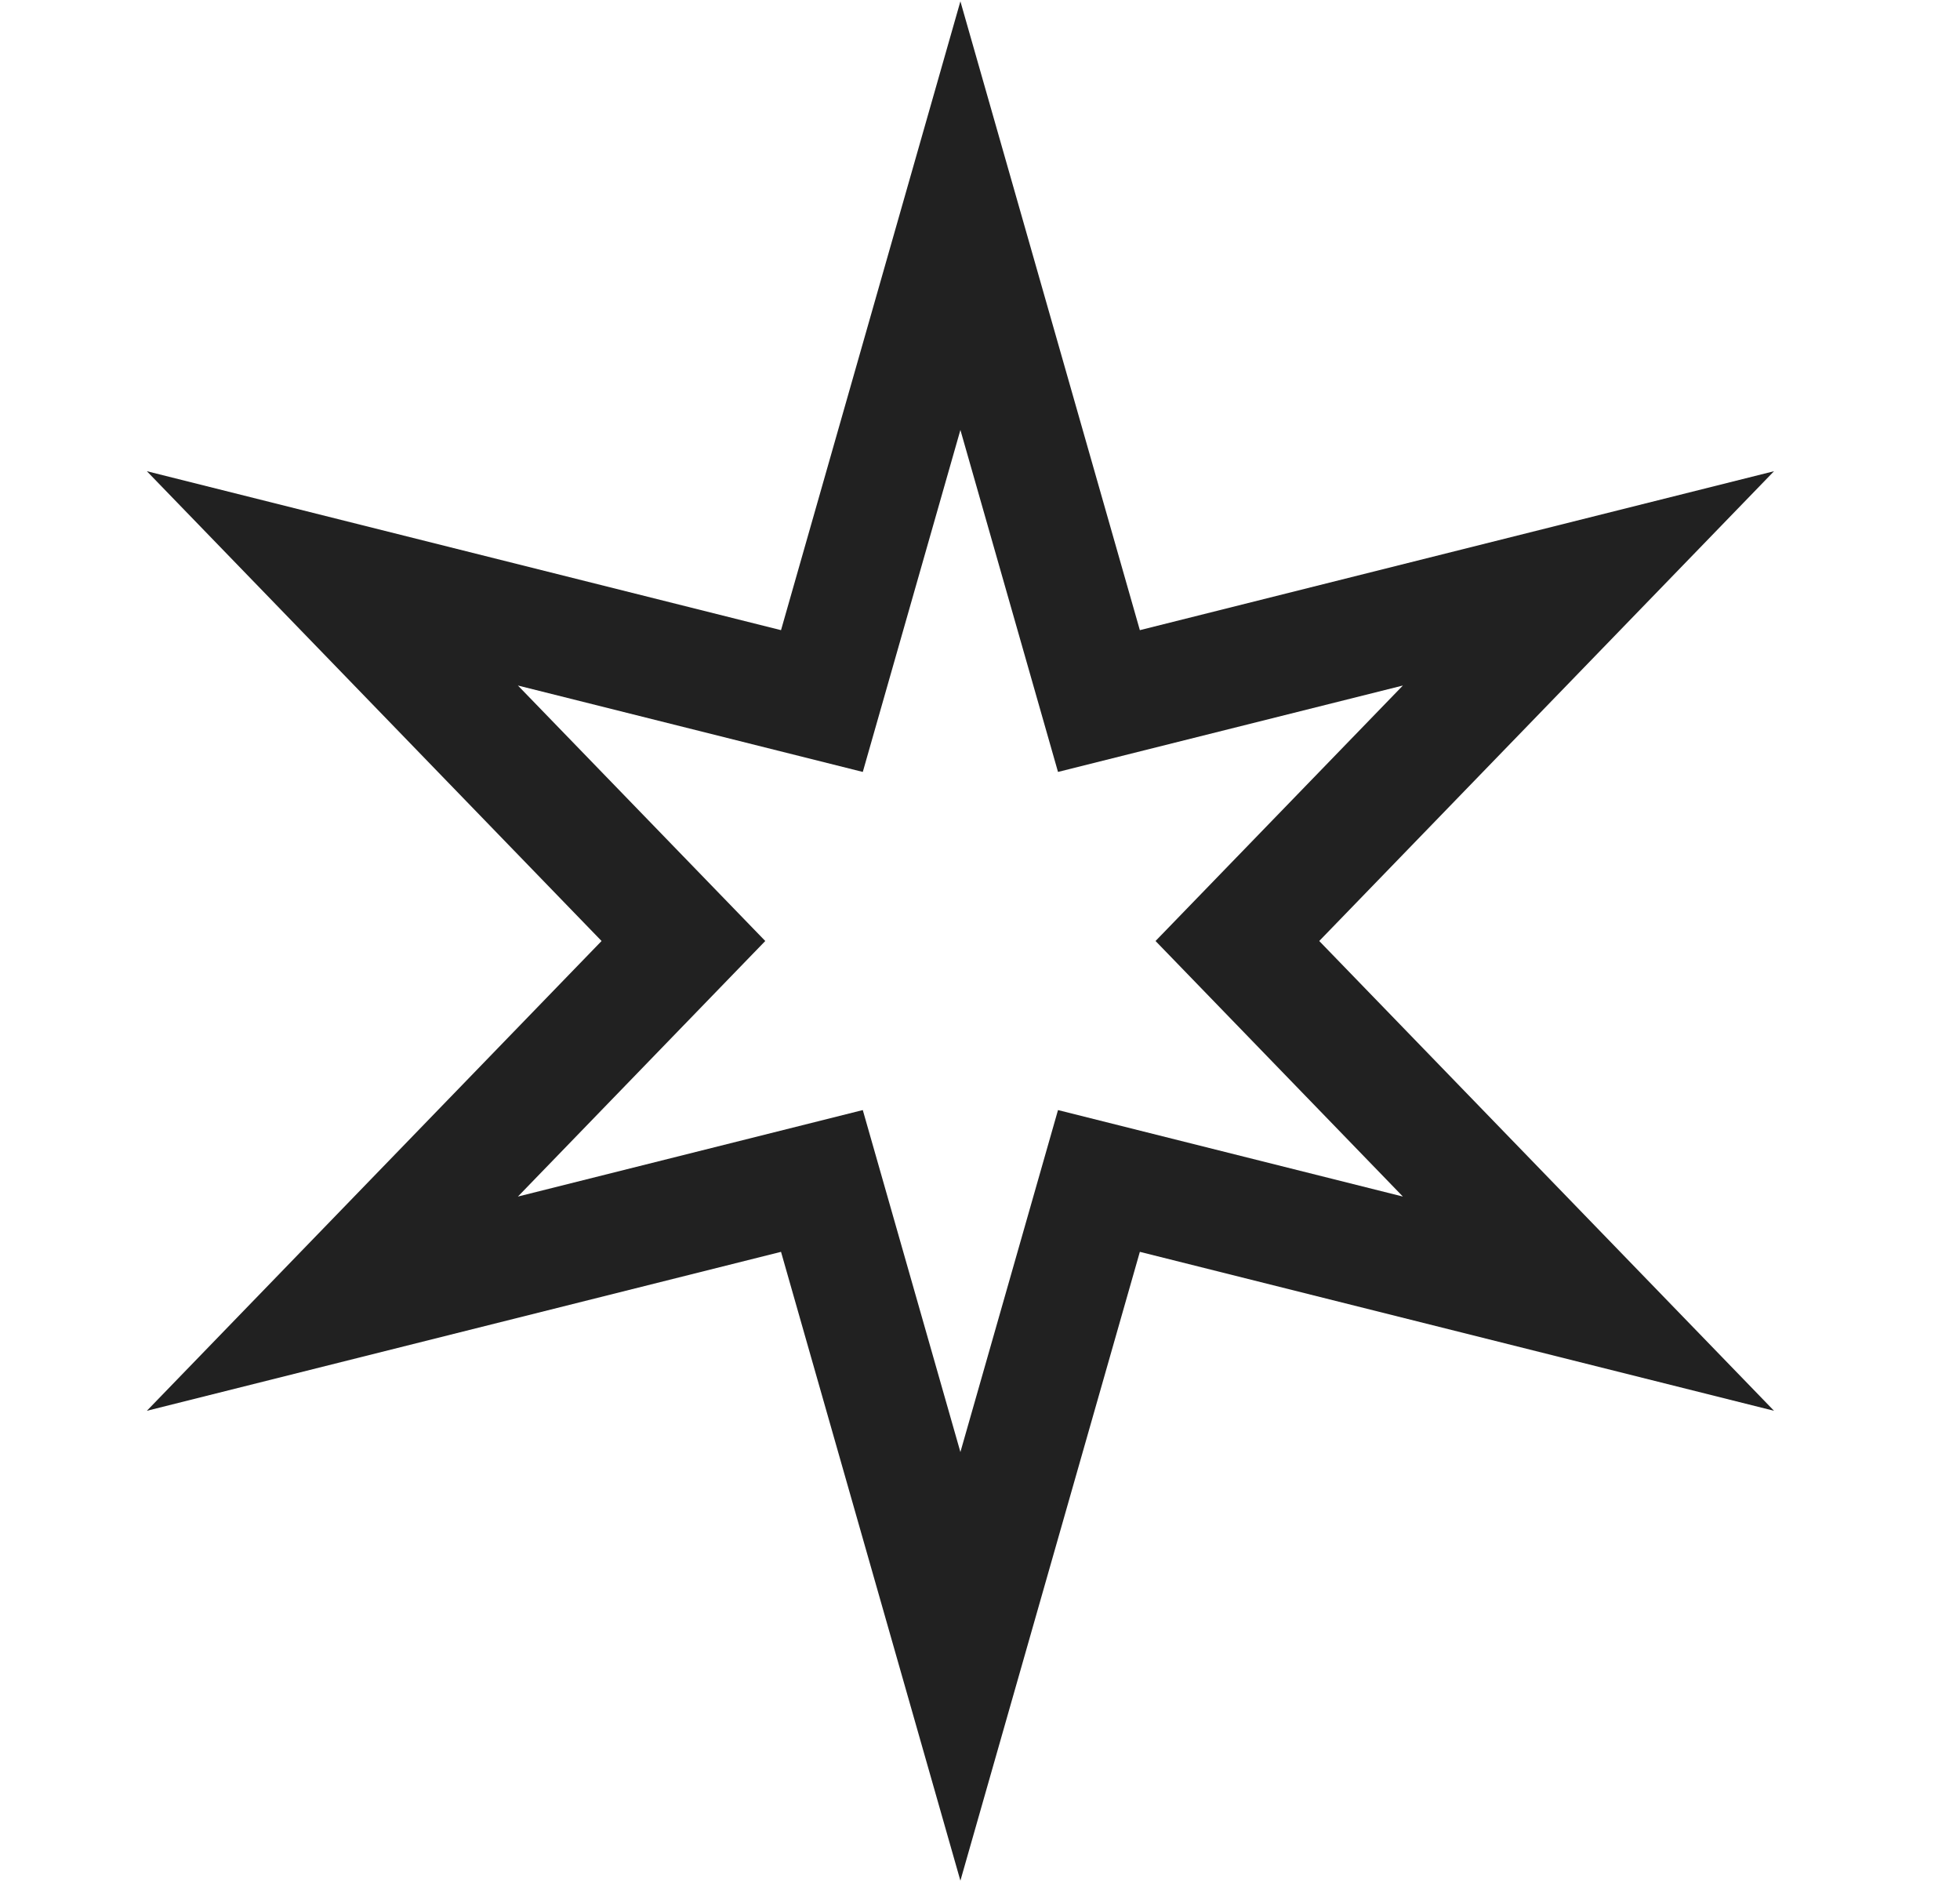 <svg width="25" height="24" viewBox="0 0 25 24" fill="none" xmlns="http://www.w3.org/2000/svg">
<path fill-rule="evenodd" clip-rule="evenodd" d="M12.25 0.017L14.539 8.036L22.628 6.009L16.827 12L22.628 17.991L14.539 15.964L12.25 23.983L9.962 15.964L1.873 17.991L7.673 12L1.873 6.009L9.962 8.036L12.25 0.017ZM12.25 5.483L11.005 9.844L6.606 8.742L9.761 12L6.606 15.259L11.005 14.156L12.25 18.517L13.495 14.156L17.894 15.259L14.739 12L17.894 8.742L13.495 9.844L12.25 5.483Z" fill="#212121"/>
</svg>
